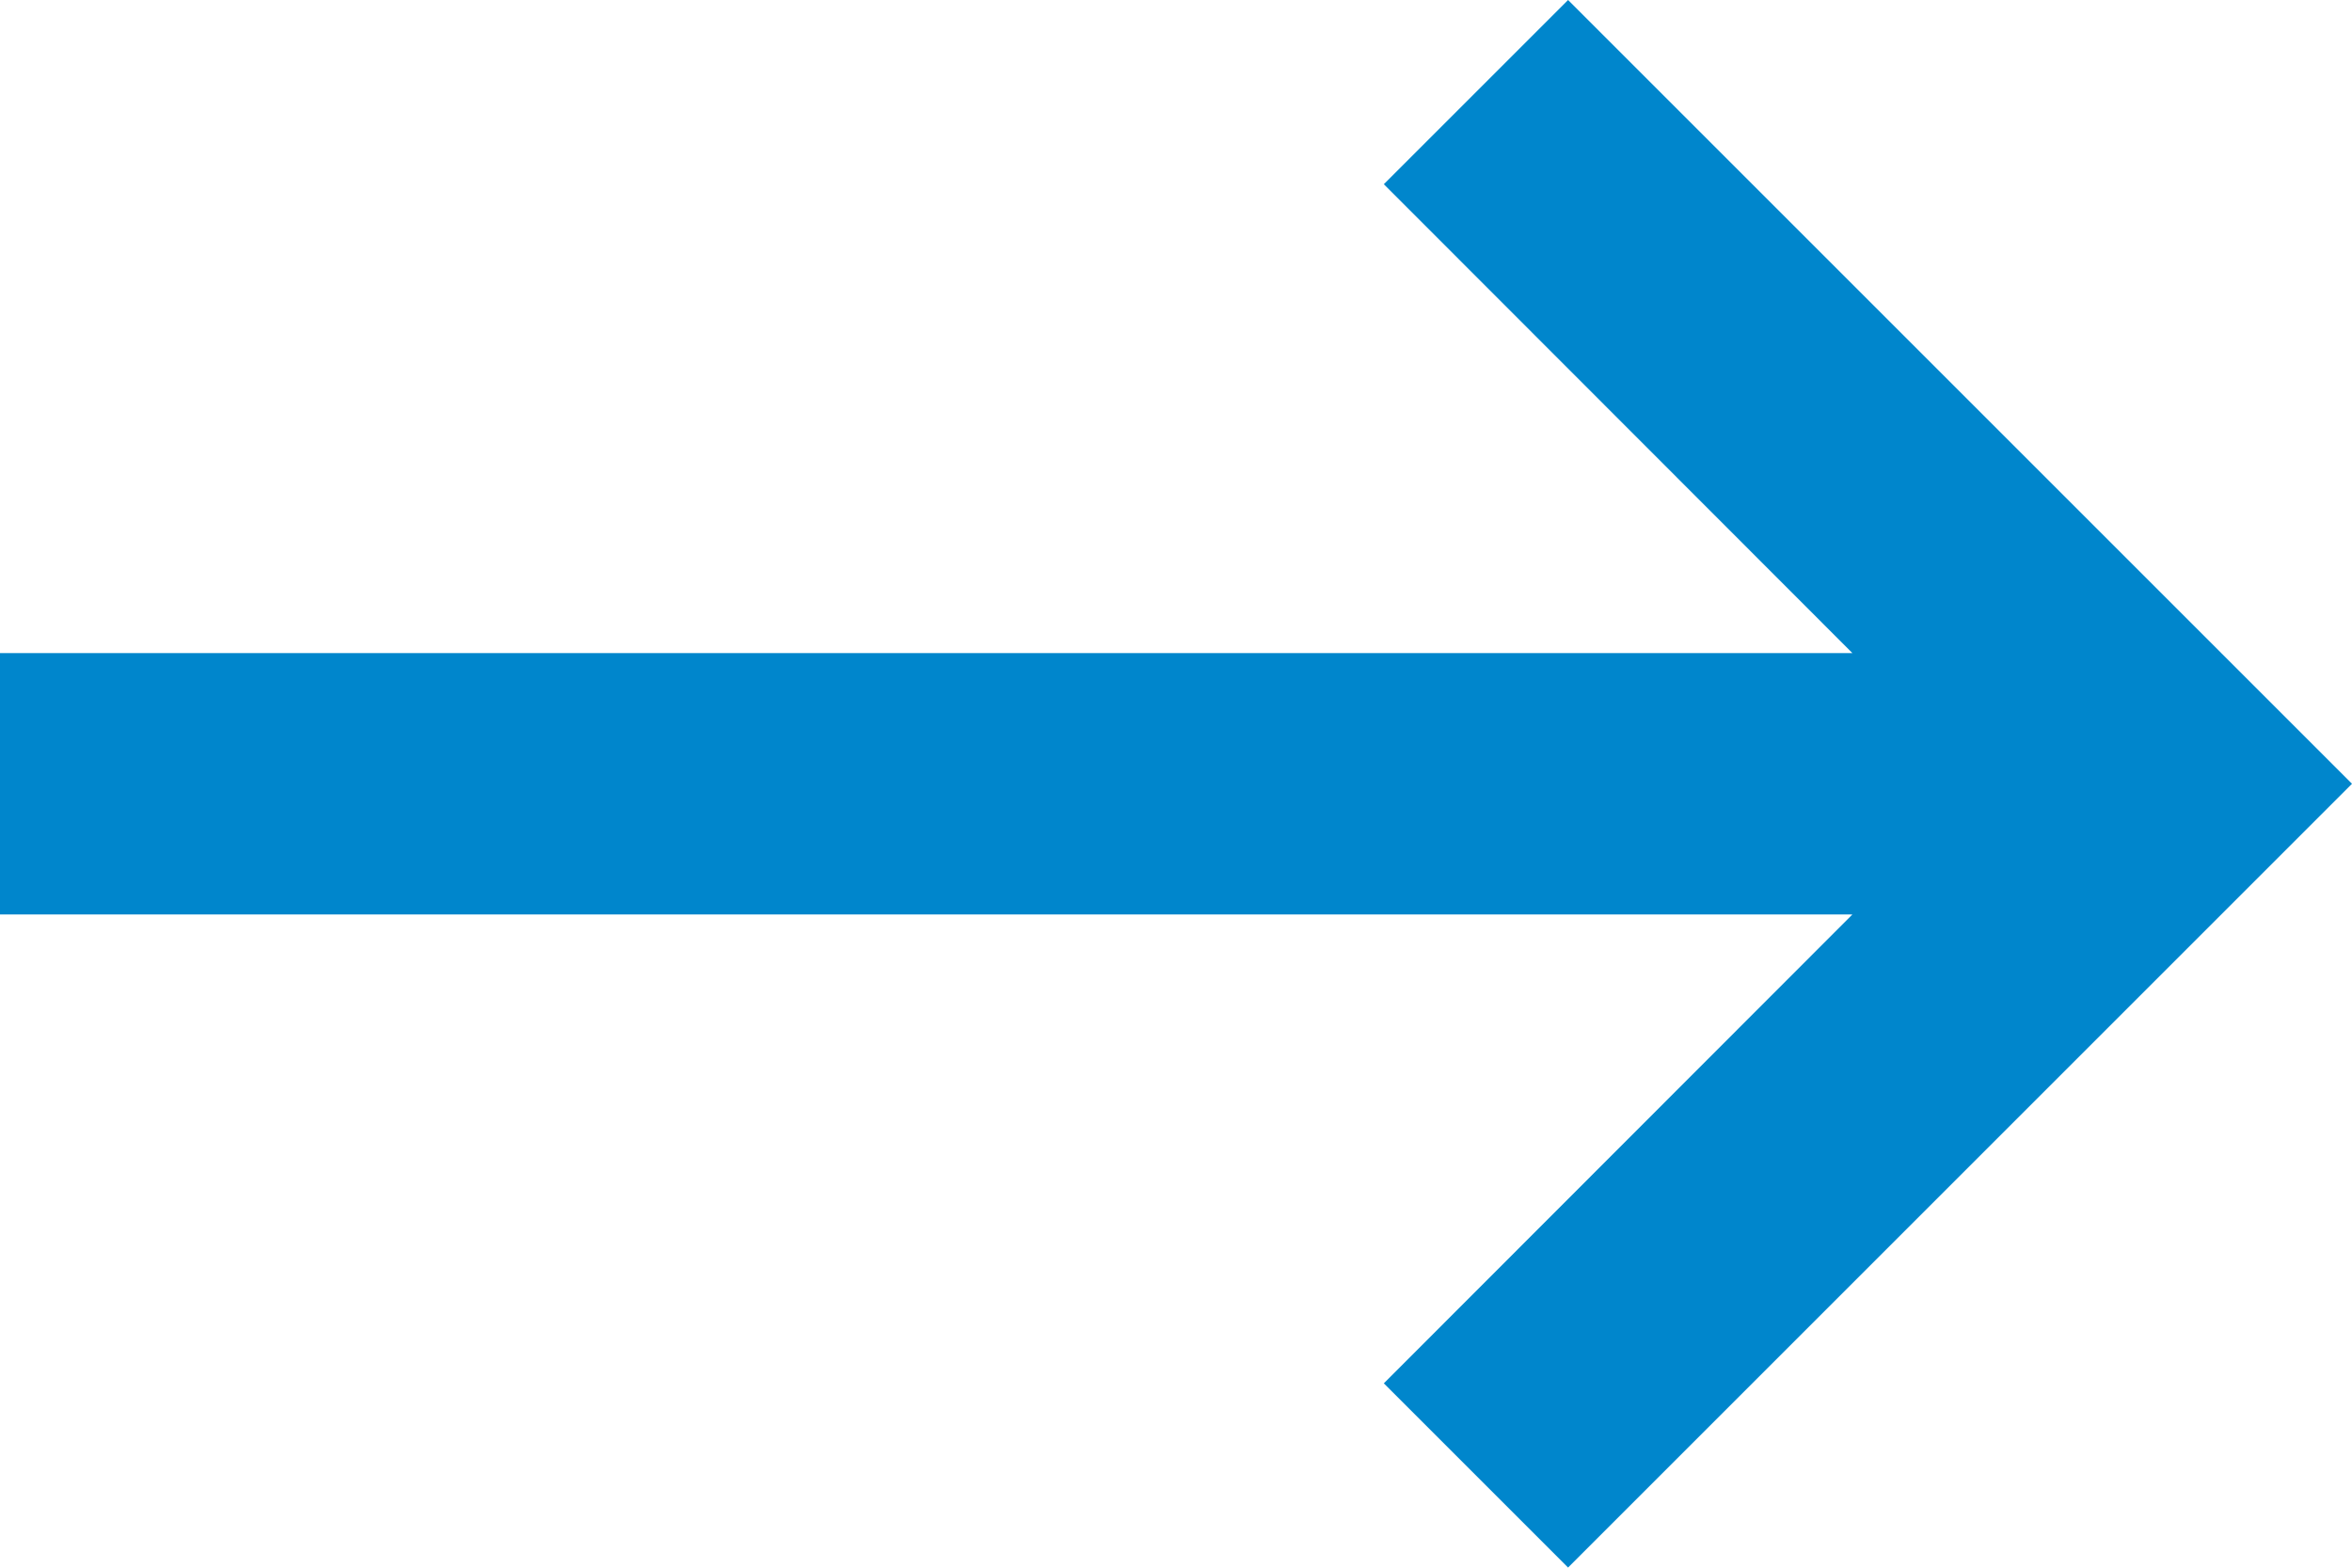 <?xml version="1.0" encoding="utf-8"?>
<!-- Generator: Adobe Illustrator 16.0.0, SVG Export Plug-In . SVG Version: 6.00 Build 0)  -->
<!DOCTYPE svg PUBLIC "-//W3C//DTD SVG 1.1//EN" "http://www.w3.org/Graphics/SVG/1.1/DTD/svg11.dtd">
<svg version="1.1" id="Arrow" xmlns="http://www.w3.org/2000/svg" xmlns:xlink="http://www.w3.org/1999/xlink" x="0px" y="0px"
	 width="11.77px" height="7.846px" viewBox="0 0 11.77 7.846" enable-background="new 0 0 11.77 7.846" xml:space="preserve">
<path id="ic_keyboard_backspace_24px" fill="#0086CC" d="M0,4.577h9.27L6.925,6.924l0.922,0.922l3.923-3.923L7.847,0L6.925,0.922
	L9.27,3.269H0V4.577z"/>
</svg>
